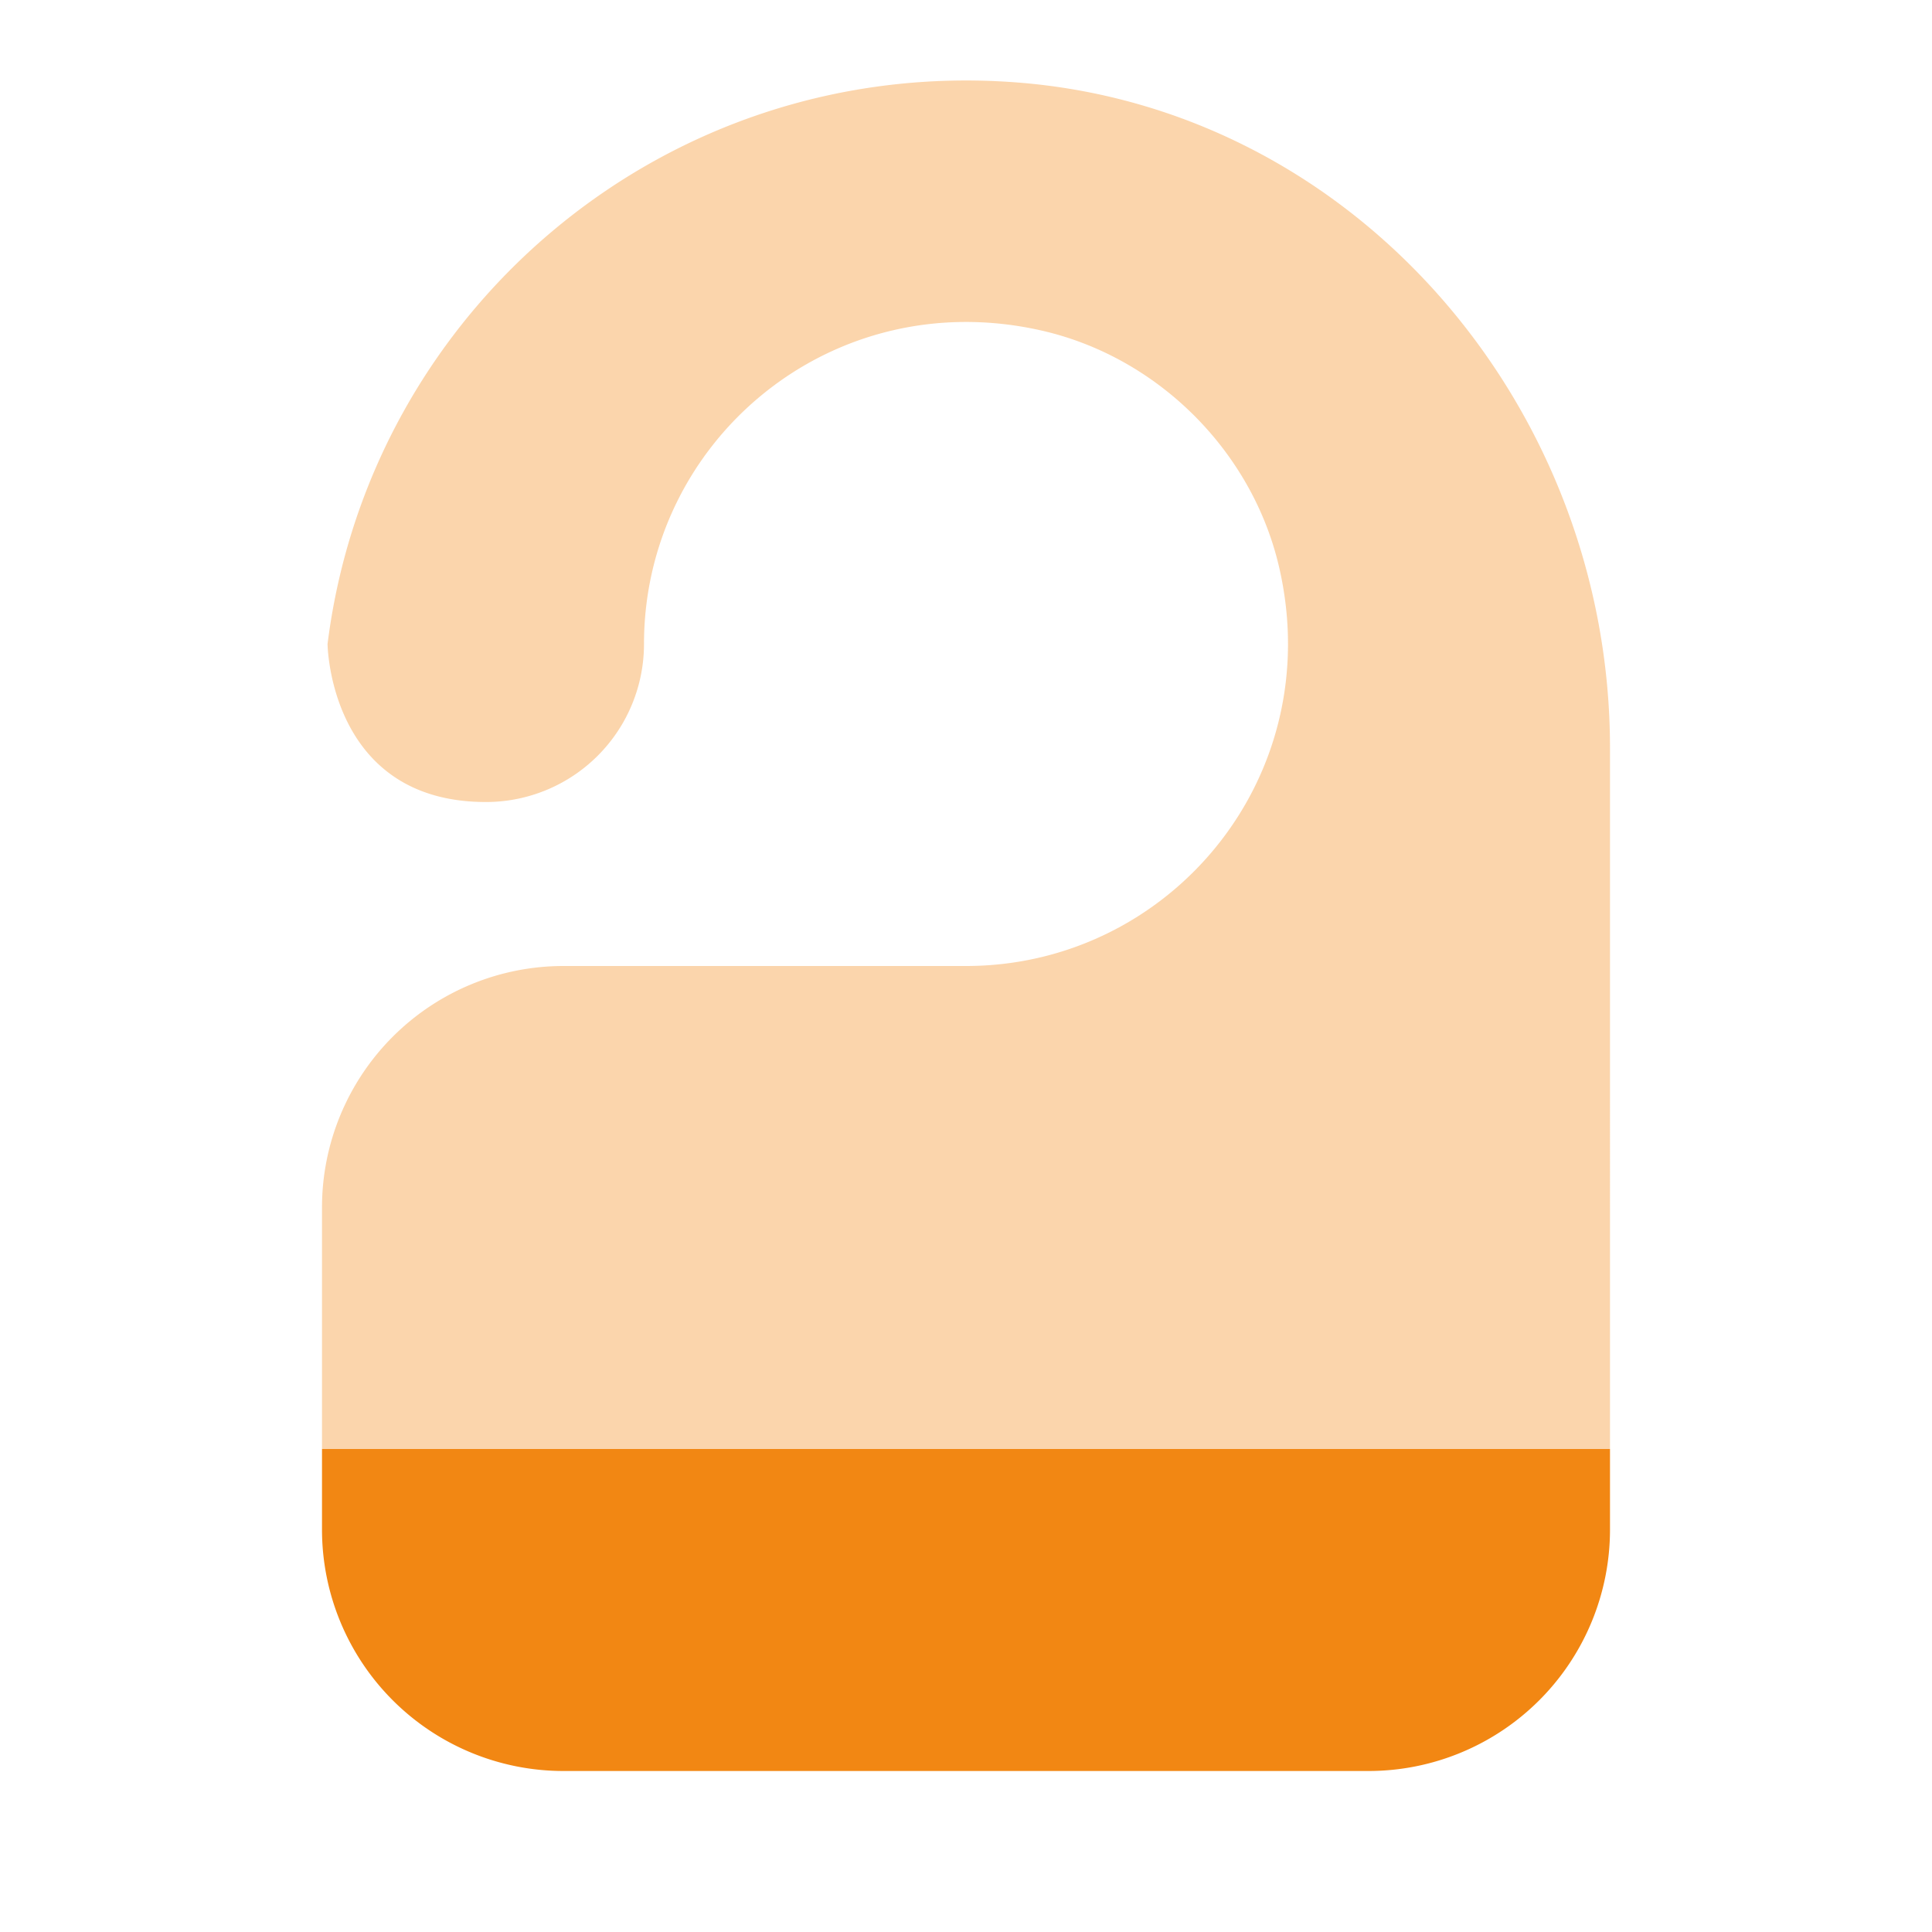 <svg width="48" height="48" viewBox="0 0 48 48" fill="none" xmlns="http://www.w3.org/2000/svg"><path opacity=".35" d="M40 18.584C40 10.12 33.676 2.68 25.234 2.046 16.528 1.394 9.174 7.714 8.138 16c0 0 .038 3.926 3.936 3.926A3.926 3.926 0 0 0 16 16c0-5.032 4.646-8.98 9.884-7.786 2.892.66 5.24 3.008 5.9 5.898C32.982 19.35 29.034 24 24 24H14a6 6 0 0 0-6 6v6h32V18.584z" fill="#F28713"/><path d="M14 44h20a6 6 0 0 0 6-6v-2H8v2a6 6 0 0 0 6 6z" fill="#F28713"/></svg>